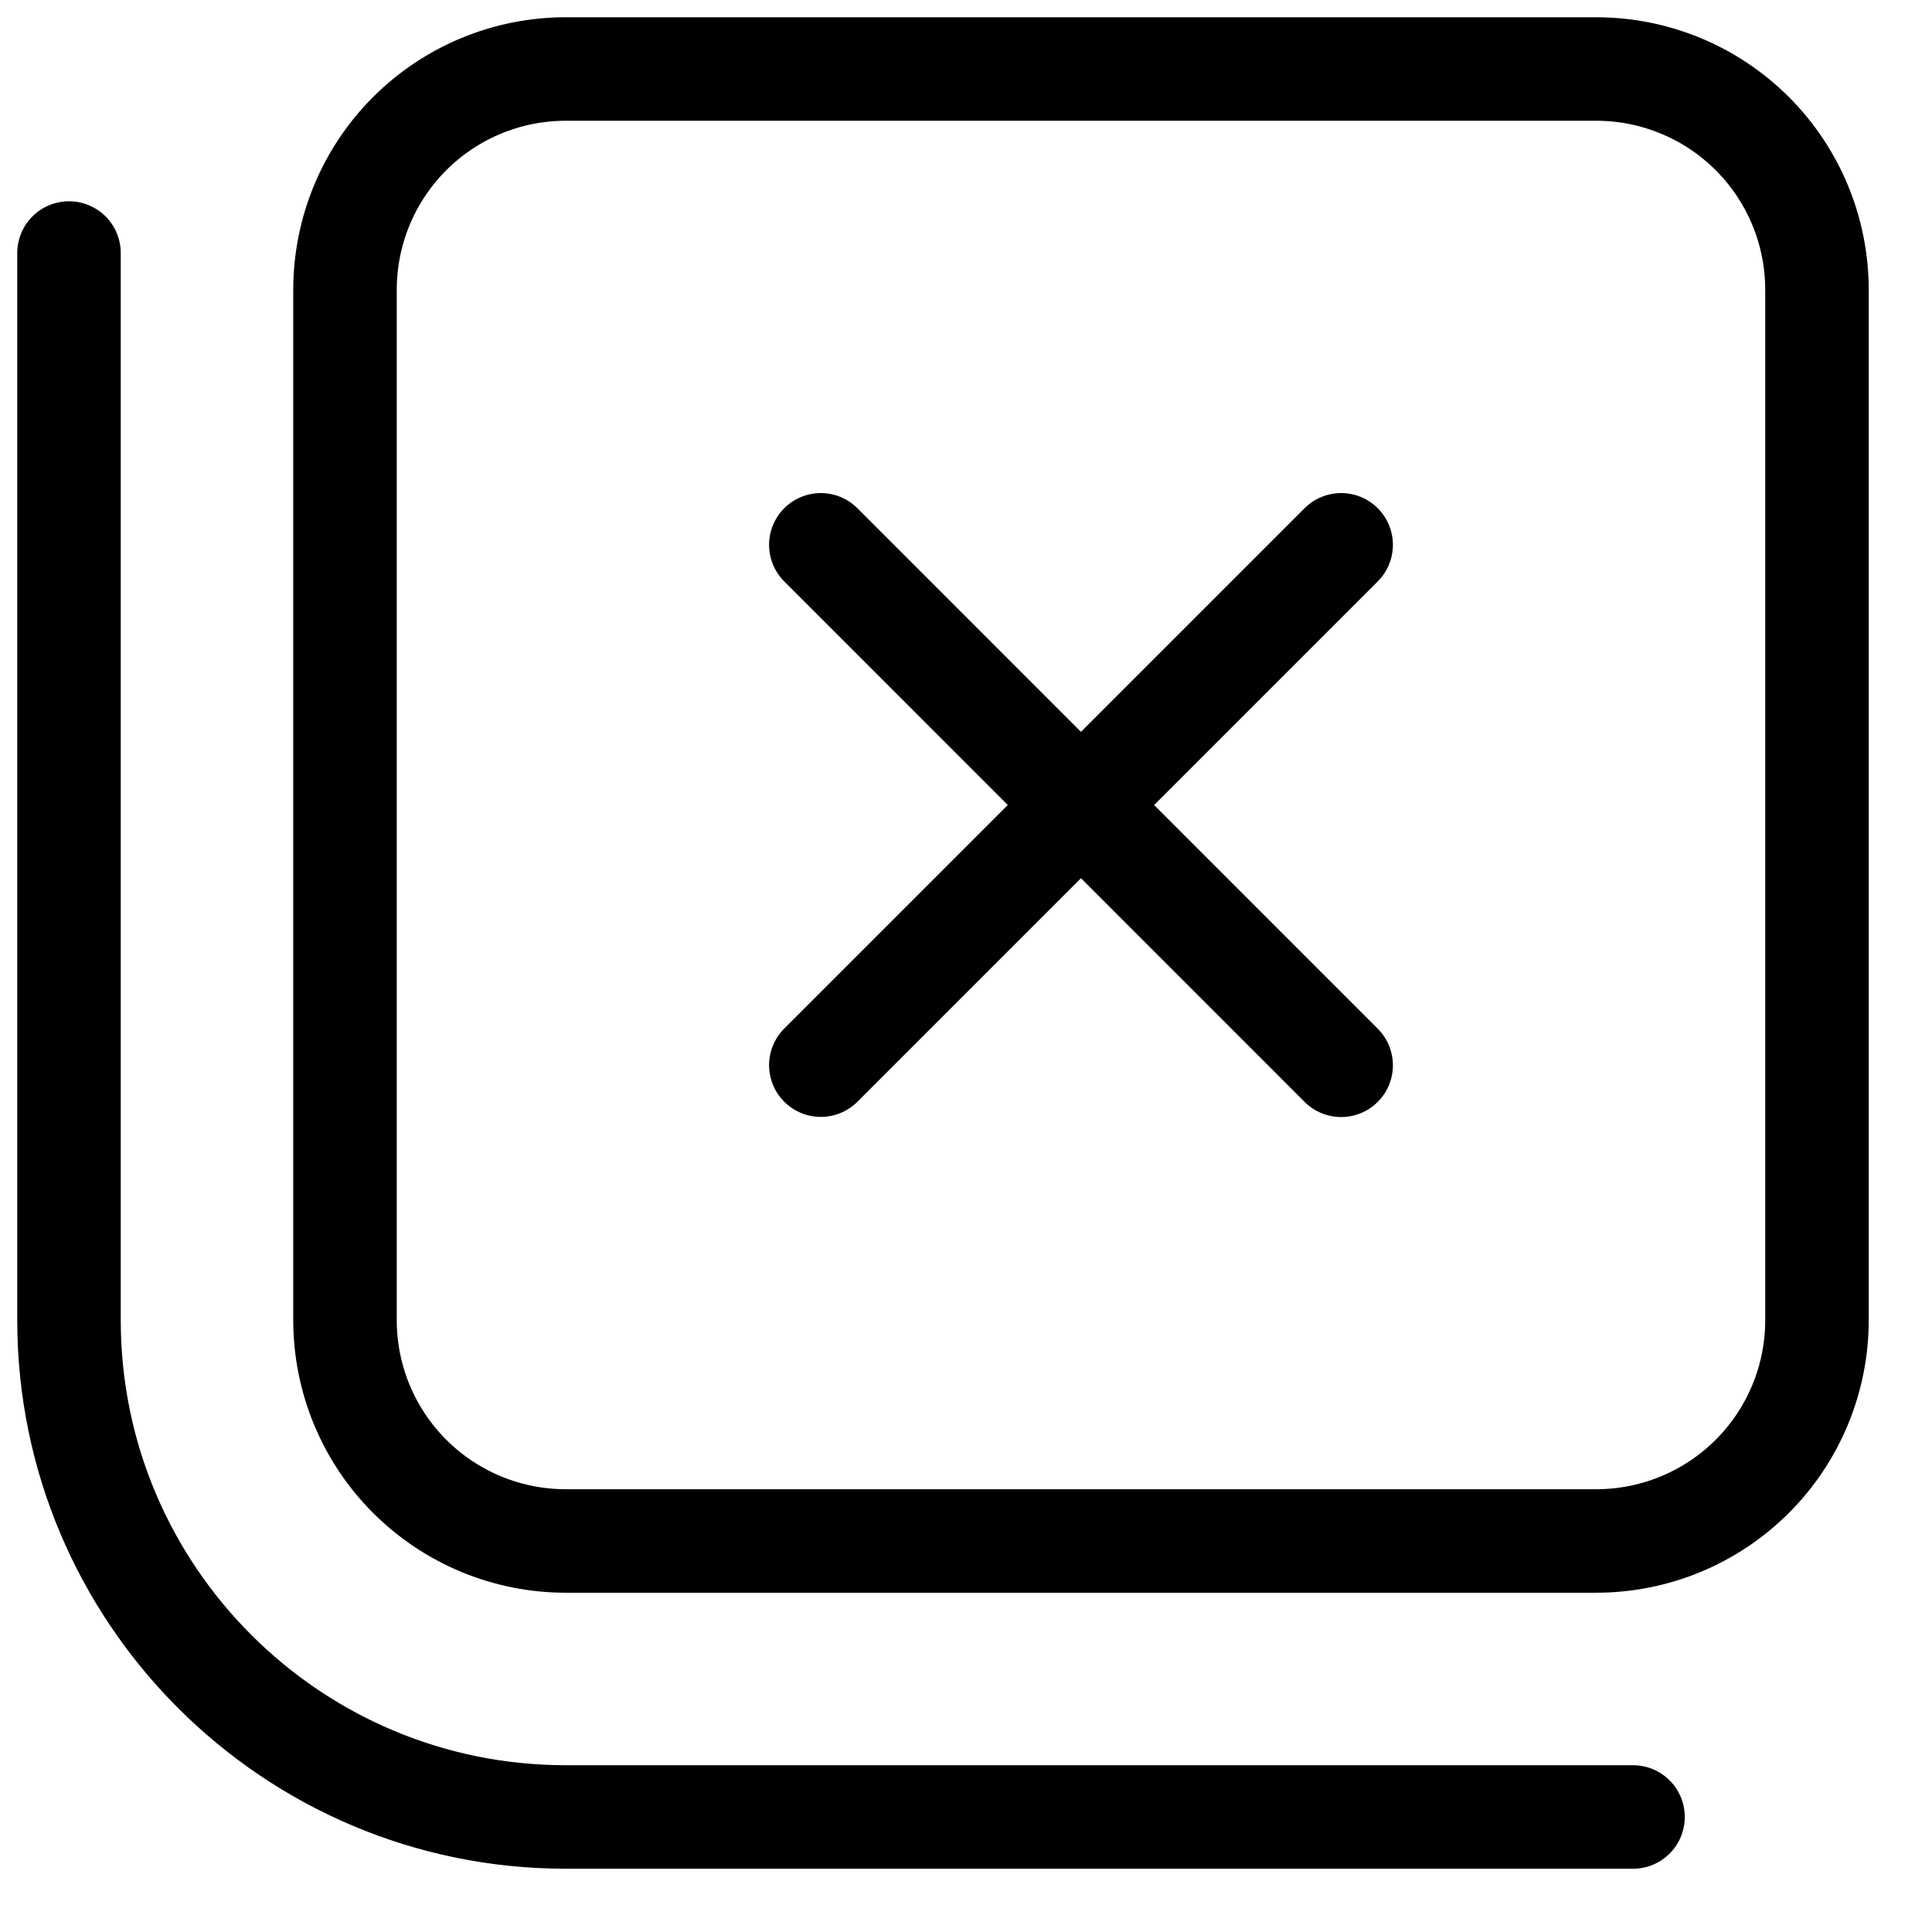<svg width="28" height="28" viewBox="0 0 28 28" fill="none" xmlns="http://www.w3.org/2000/svg">
<path d="M23.133 1H8.2C7.351 1 6.537 1.337 5.937 1.937C5.337 2.537 5 3.351 5 4.2V19.133C5 19.982 5.337 20.796 5.937 21.396C6.537 21.996 7.351 22.333 8.2 22.333H23.133C23.982 22.333 24.796 21.996 25.396 21.396C25.996 20.796 26.333 19.982 26.333 19.133V4.2C26.333 3.351 25.996 2.537 25.396 1.937C24.796 1.337 23.982 1 23.133 1Z" stroke="black" stroke-width="1.5" stroke-miterlimit="10"/>
<path d="M23.667 26.333H8.2C4.227 26.333 1 23.107 1 19.133V3.667M19.437 15.439L11.896 7.896M19.437 7.896L11.896 15.437" stroke="black" stroke-width="1.5" stroke-miterlimit="10" stroke-linecap="round"/>
</svg>
